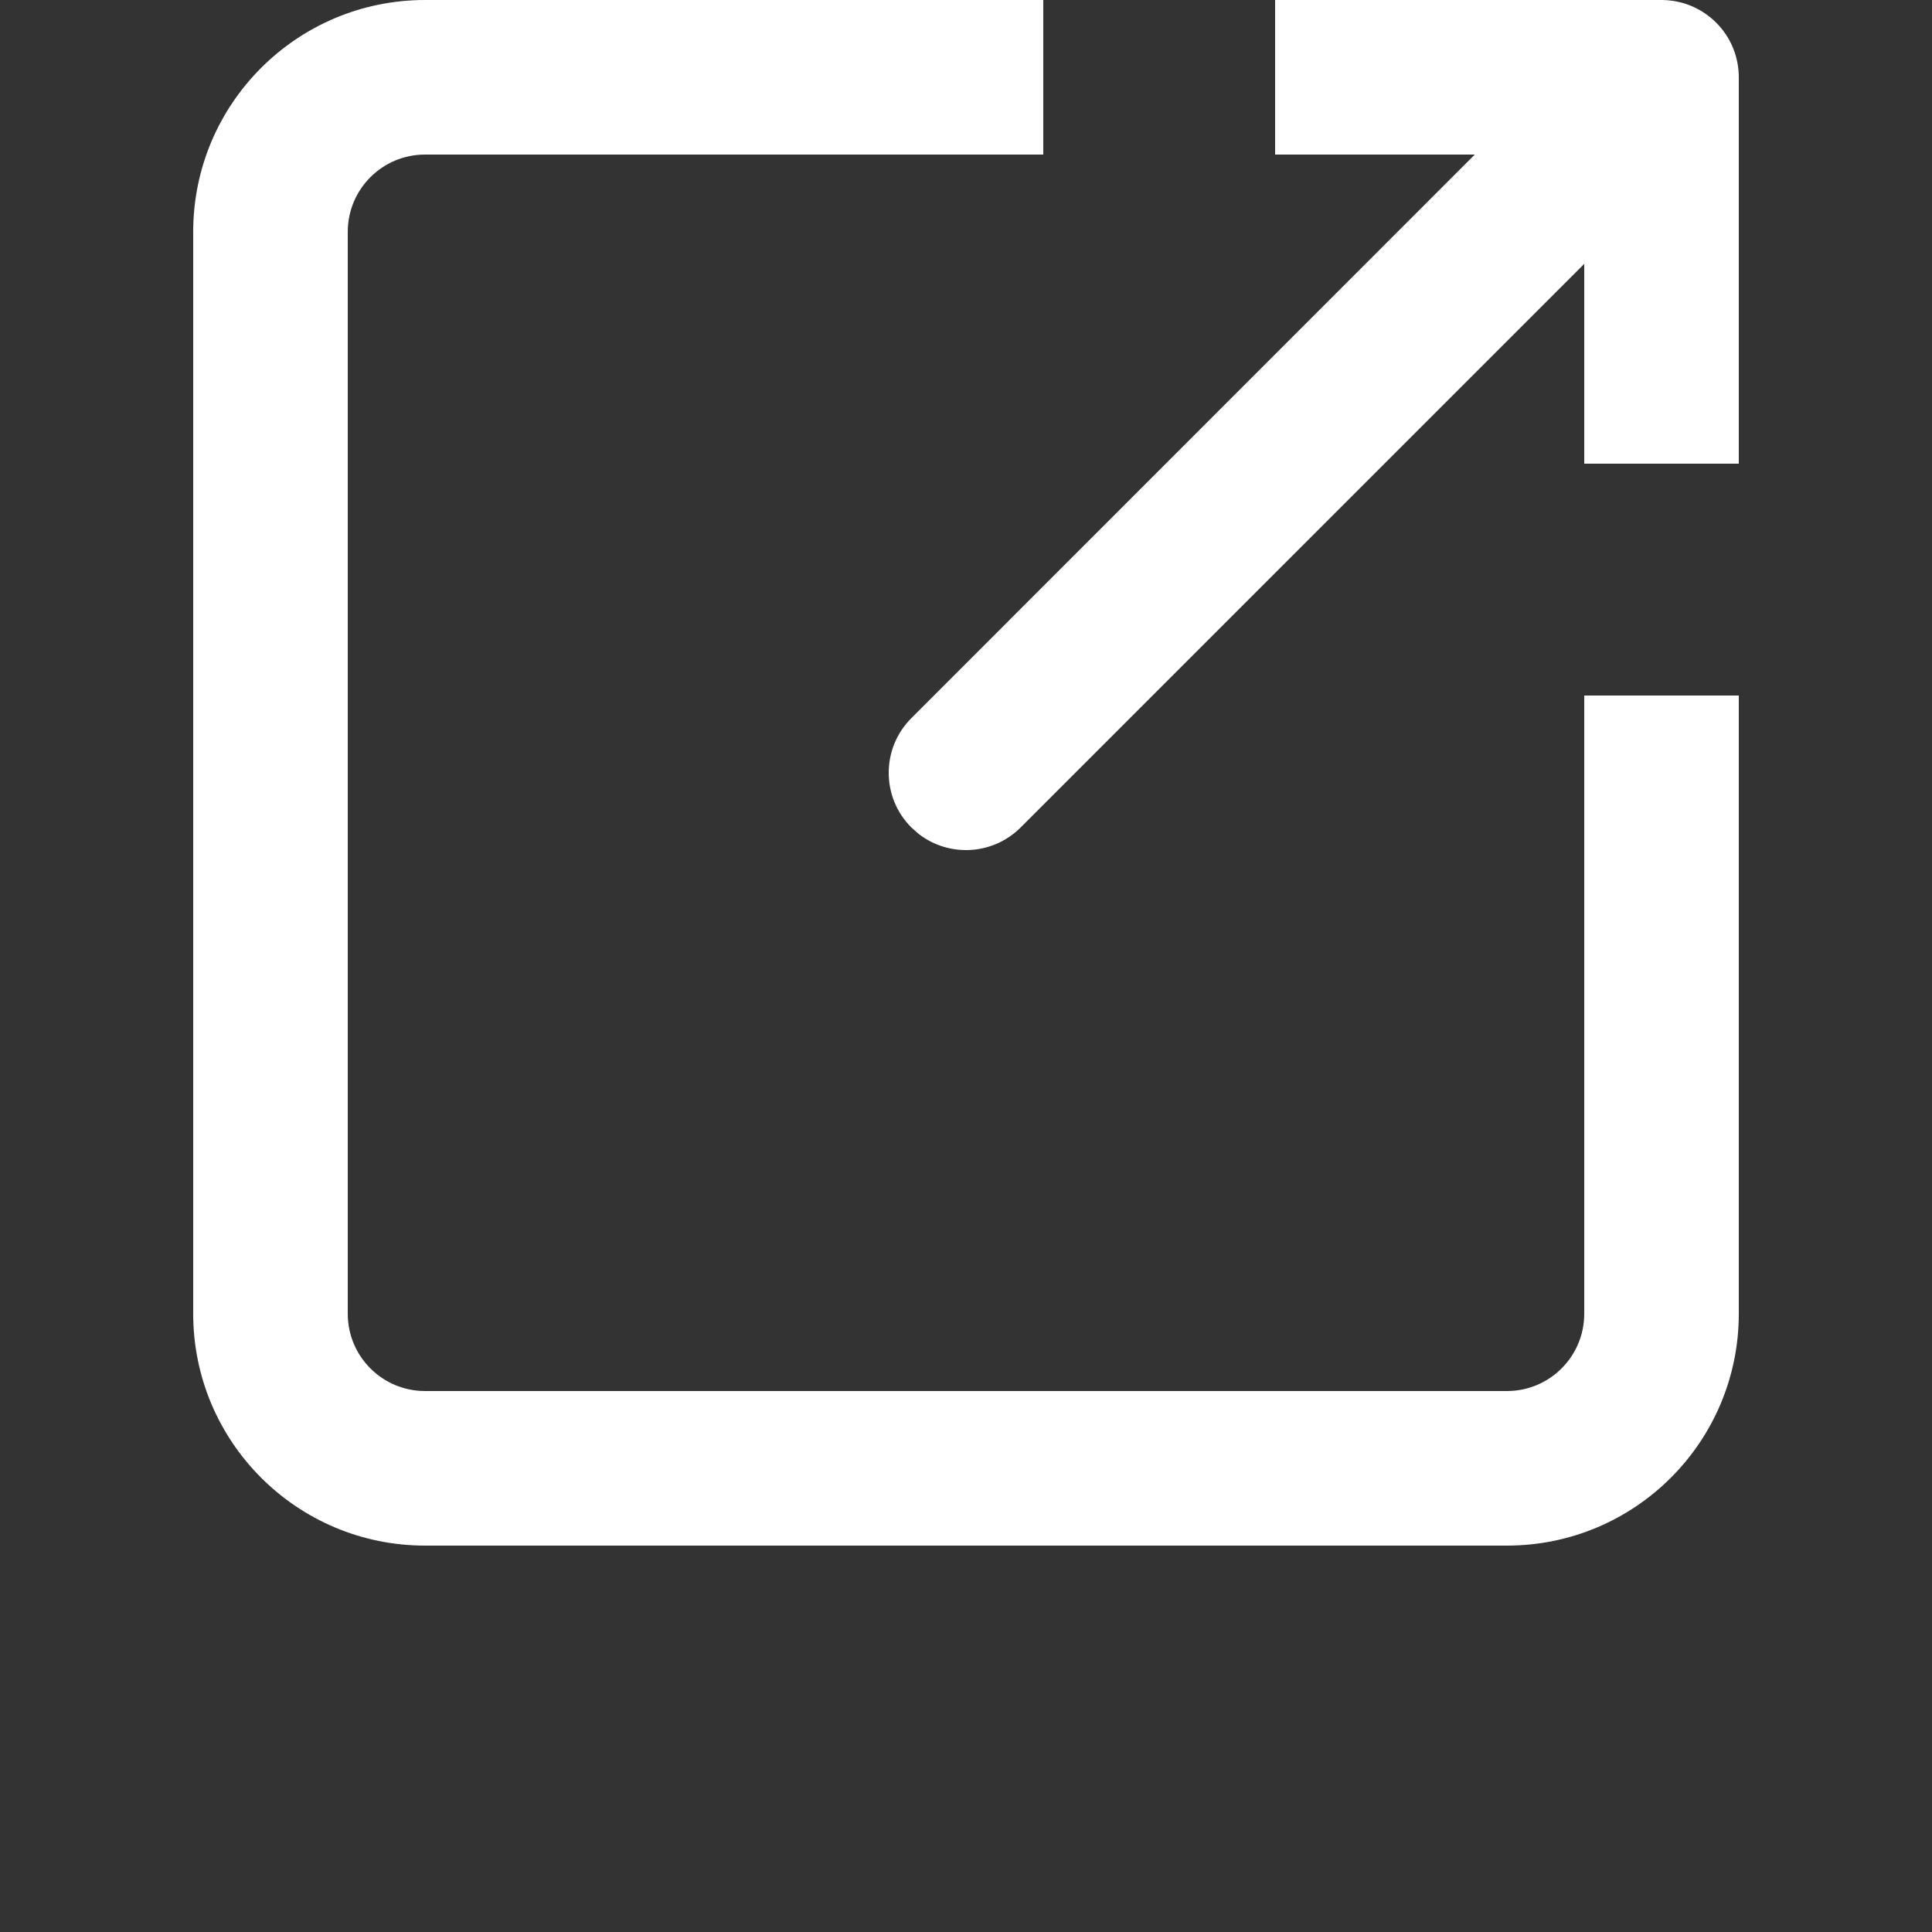 <?xml version="1.0" encoding="UTF-8"?>
<svg width="700pt" height="700pt" version="1.1" viewBox="0 0 700 700" xmlns="http://www.w3.org/2000/svg">
 <rect x="0" y="0" width="700" height="700" fill="#333333" stroke="none"/>
 <path d="m378 0v56h-224c-15.465 0-28 12.535-28 28v392c0 15.465 12.535 28 28 28h392c15.465 0 28-12.535 28-28v-224h56v224c0 46.391-37.609 84-84 84h-392c-46.391 0-84-37.609-84-84v-392c0-46.391 37.609-84 84-84zm224 0 0.543 0.004c0.652 0.016 1.305 0.051 1.957 0.105l-2.5-0.109c1.418 0 2.809 0.105 4.172 0.309 0.477 0.074 0.961 0.16 1.449 0.258 0.617 0.125 1.223 0.27 1.824 0.434 0.438 0.121 0.867 0.254 1.293 0.395 0.551 0.176 1.105 0.379 1.652 0.598 0.496 0.199 0.98 0.406 1.461 0.629 0.578 0.273 1.148 0.566 1.707 0.875 0.34 0.188 0.684 0.387 1.02 0.59 0.719 0.441 1.414 0.91 2.086 1.41 1.098 0.812 2.144 1.715 3.137 2.703l-2.531-2.242c1.766 1.387 3.363 2.981 4.75 4.746 0.16 0.203 0.324 0.414 0.484 0.629 0.5 0.676 0.969 1.371 1.406 2.09 0.207 0.336 0.406 0.68 0.598 1.023 0.305 0.555 0.598 1.125 0.871 1.707 0.223 0.477 0.43 0.961 0.625 1.449 0.223 0.555 0.426 1.109 0.609 1.668 0.133 0.418 0.266 0.848 0.383 1.281 0.168 0.605 0.312 1.211 0.438 1.828 0.098 0.488 0.184 0.973 0.258 1.465 0.086 0.559 0.152 1.137 0.203 1.719 0.047 0.527 0.074 1.031 0.09 1.535 0.012 0.281 0.016 0.59 0.016 0.902v140h-56v-72.406l-204.2 204.21c-10.094 10.09-25.977 10.867-36.961 2.328l-2.641-2.328c-10.934-10.938-10.934-28.664 0-39.602l204.15-204.2h-72.352v-56z" fill="#FFF"/>
</svg>
